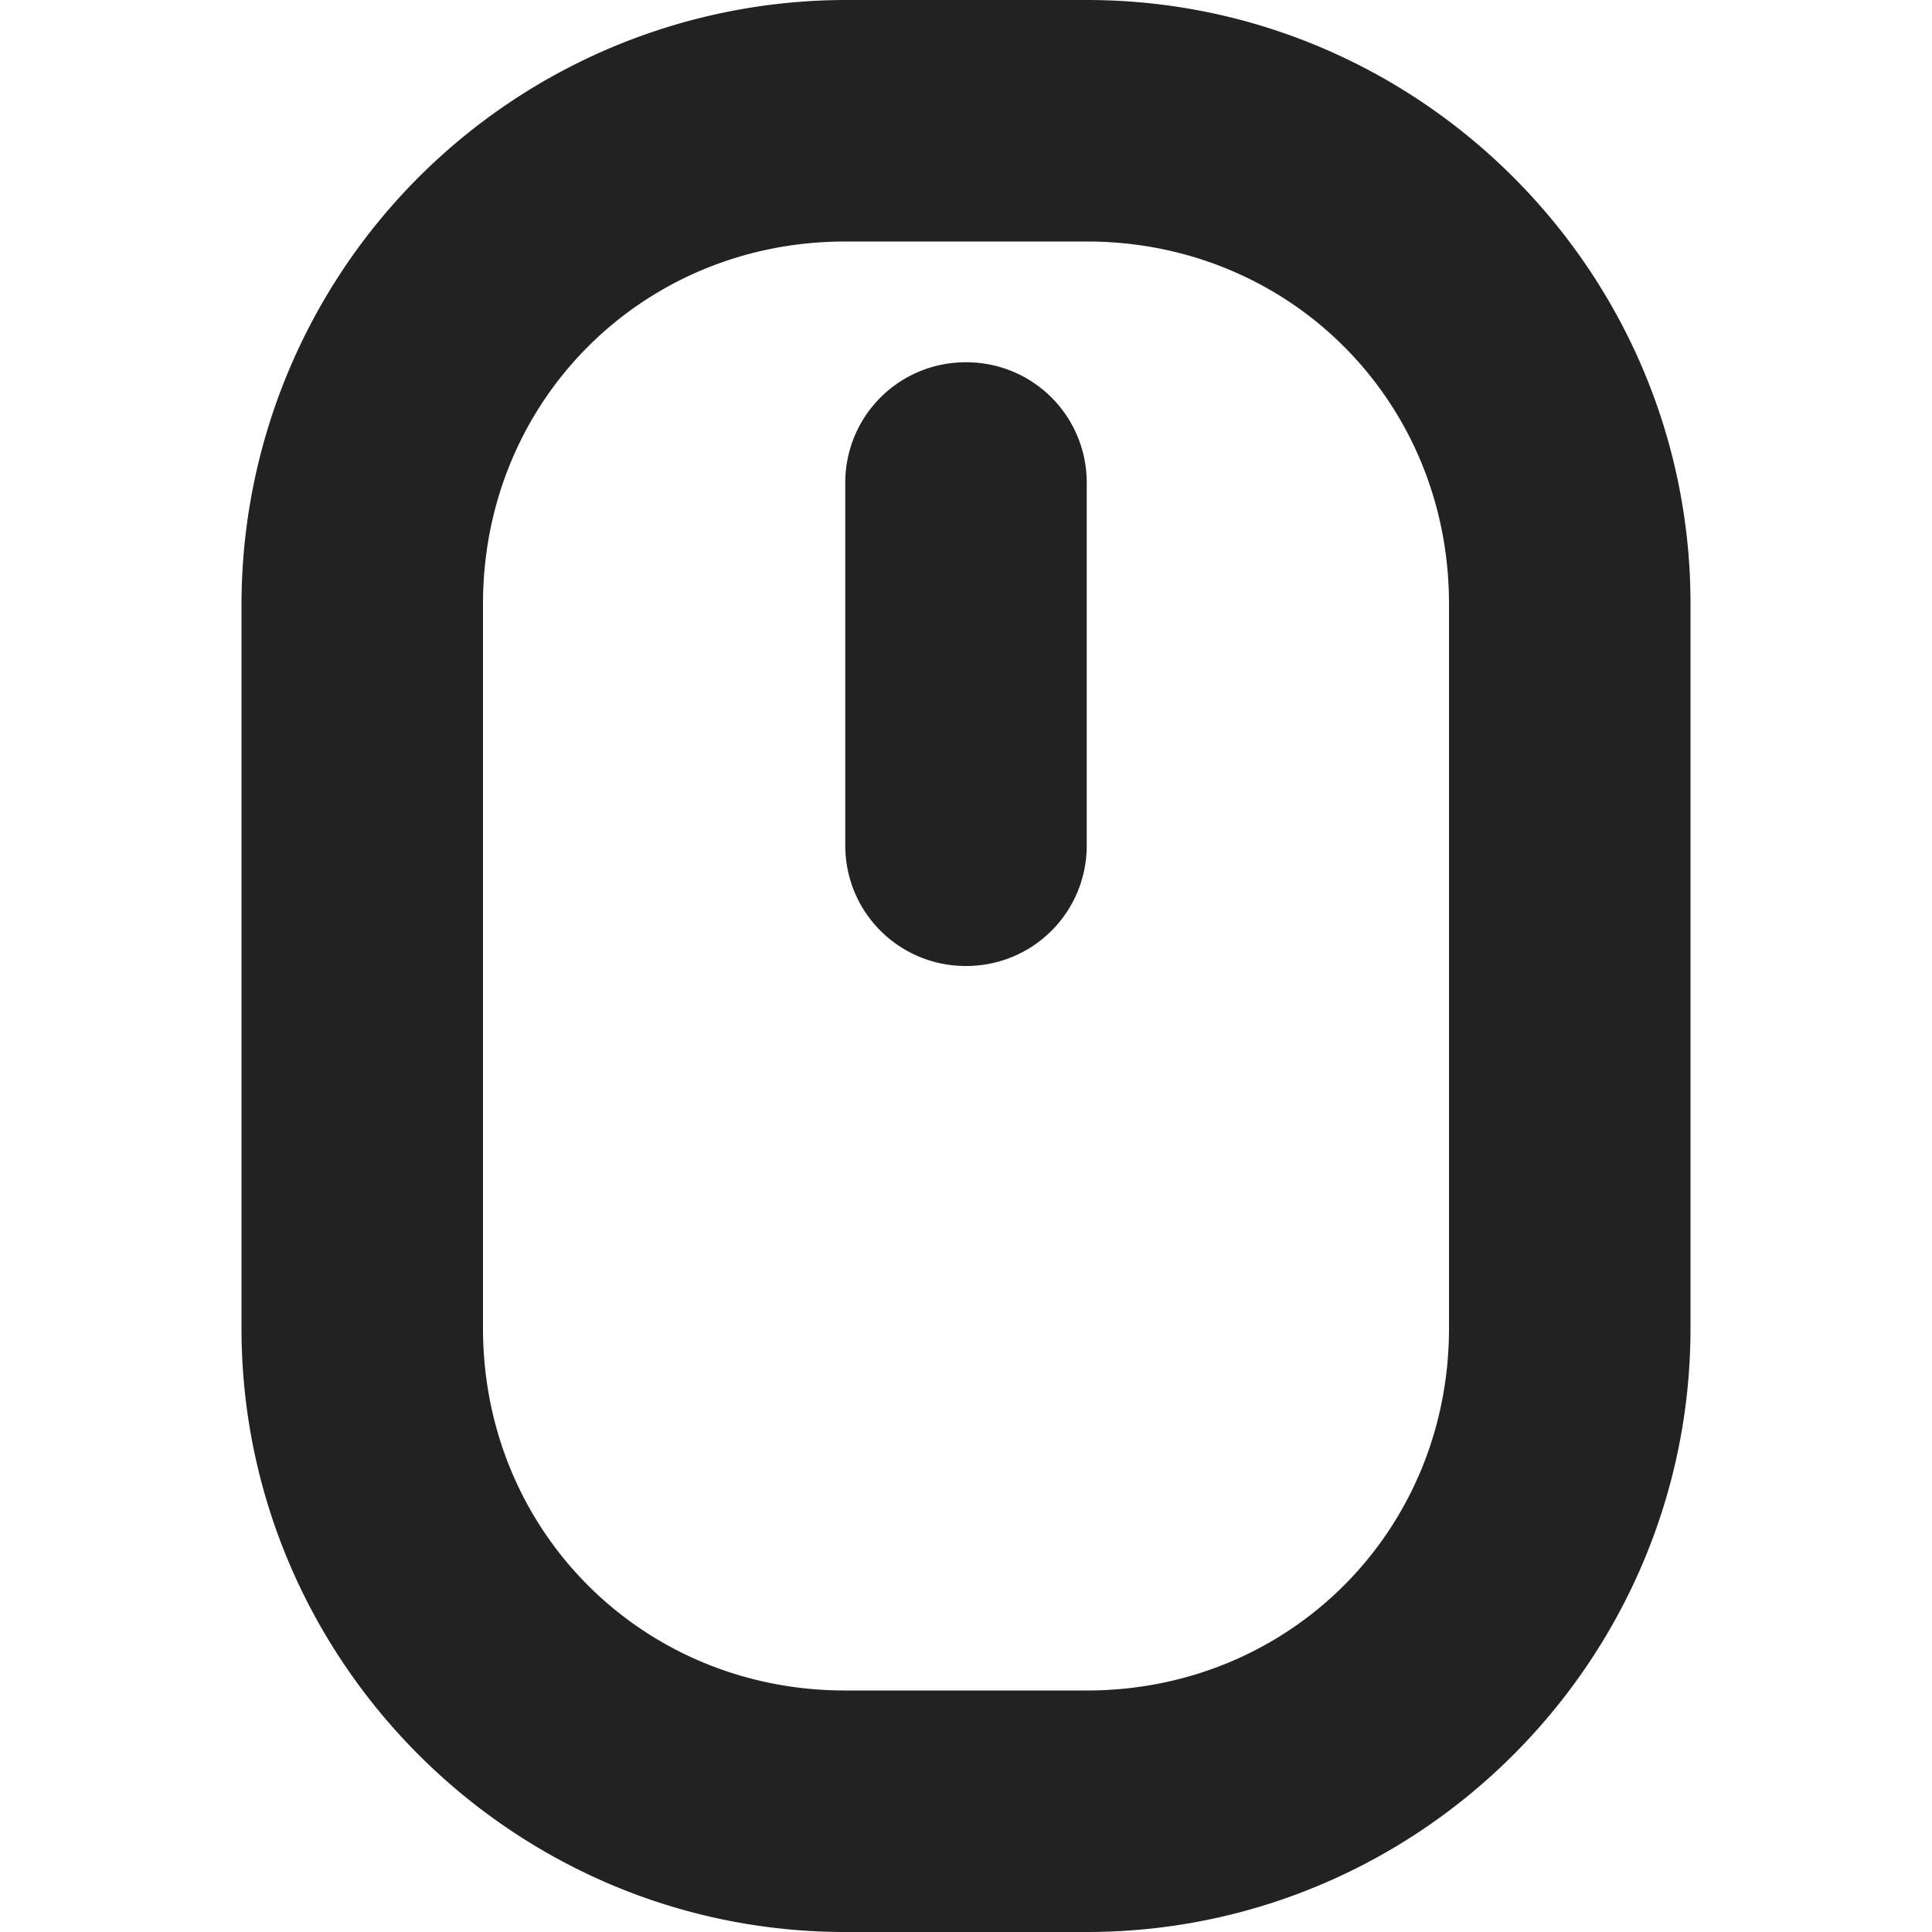 <svg xmlns="http://www.w3.org/2000/svg" width="16" height="16"><path fill="#222" d="M7 0a5.01 5.01 0 0 0-5 5v6c0 2.754 2.246 5 5 5h2c2.754 0 5-2.246 5-5V5c0-2.754-2.246-5-5-5zm0 2h2c1.68 0 3 1.32 3 3v6c0 1.68-1.32 3-3 3H7c-1.68 0-3-1.32-3-3V5c0-1.68 1.32-3 3-3zm1 1c-.555 0-1 .445-1 1v3c0 .555.445 1 1 1s1-.445 1-1V4c0-.555-.445-1-1-1zm0 0"/></svg>
